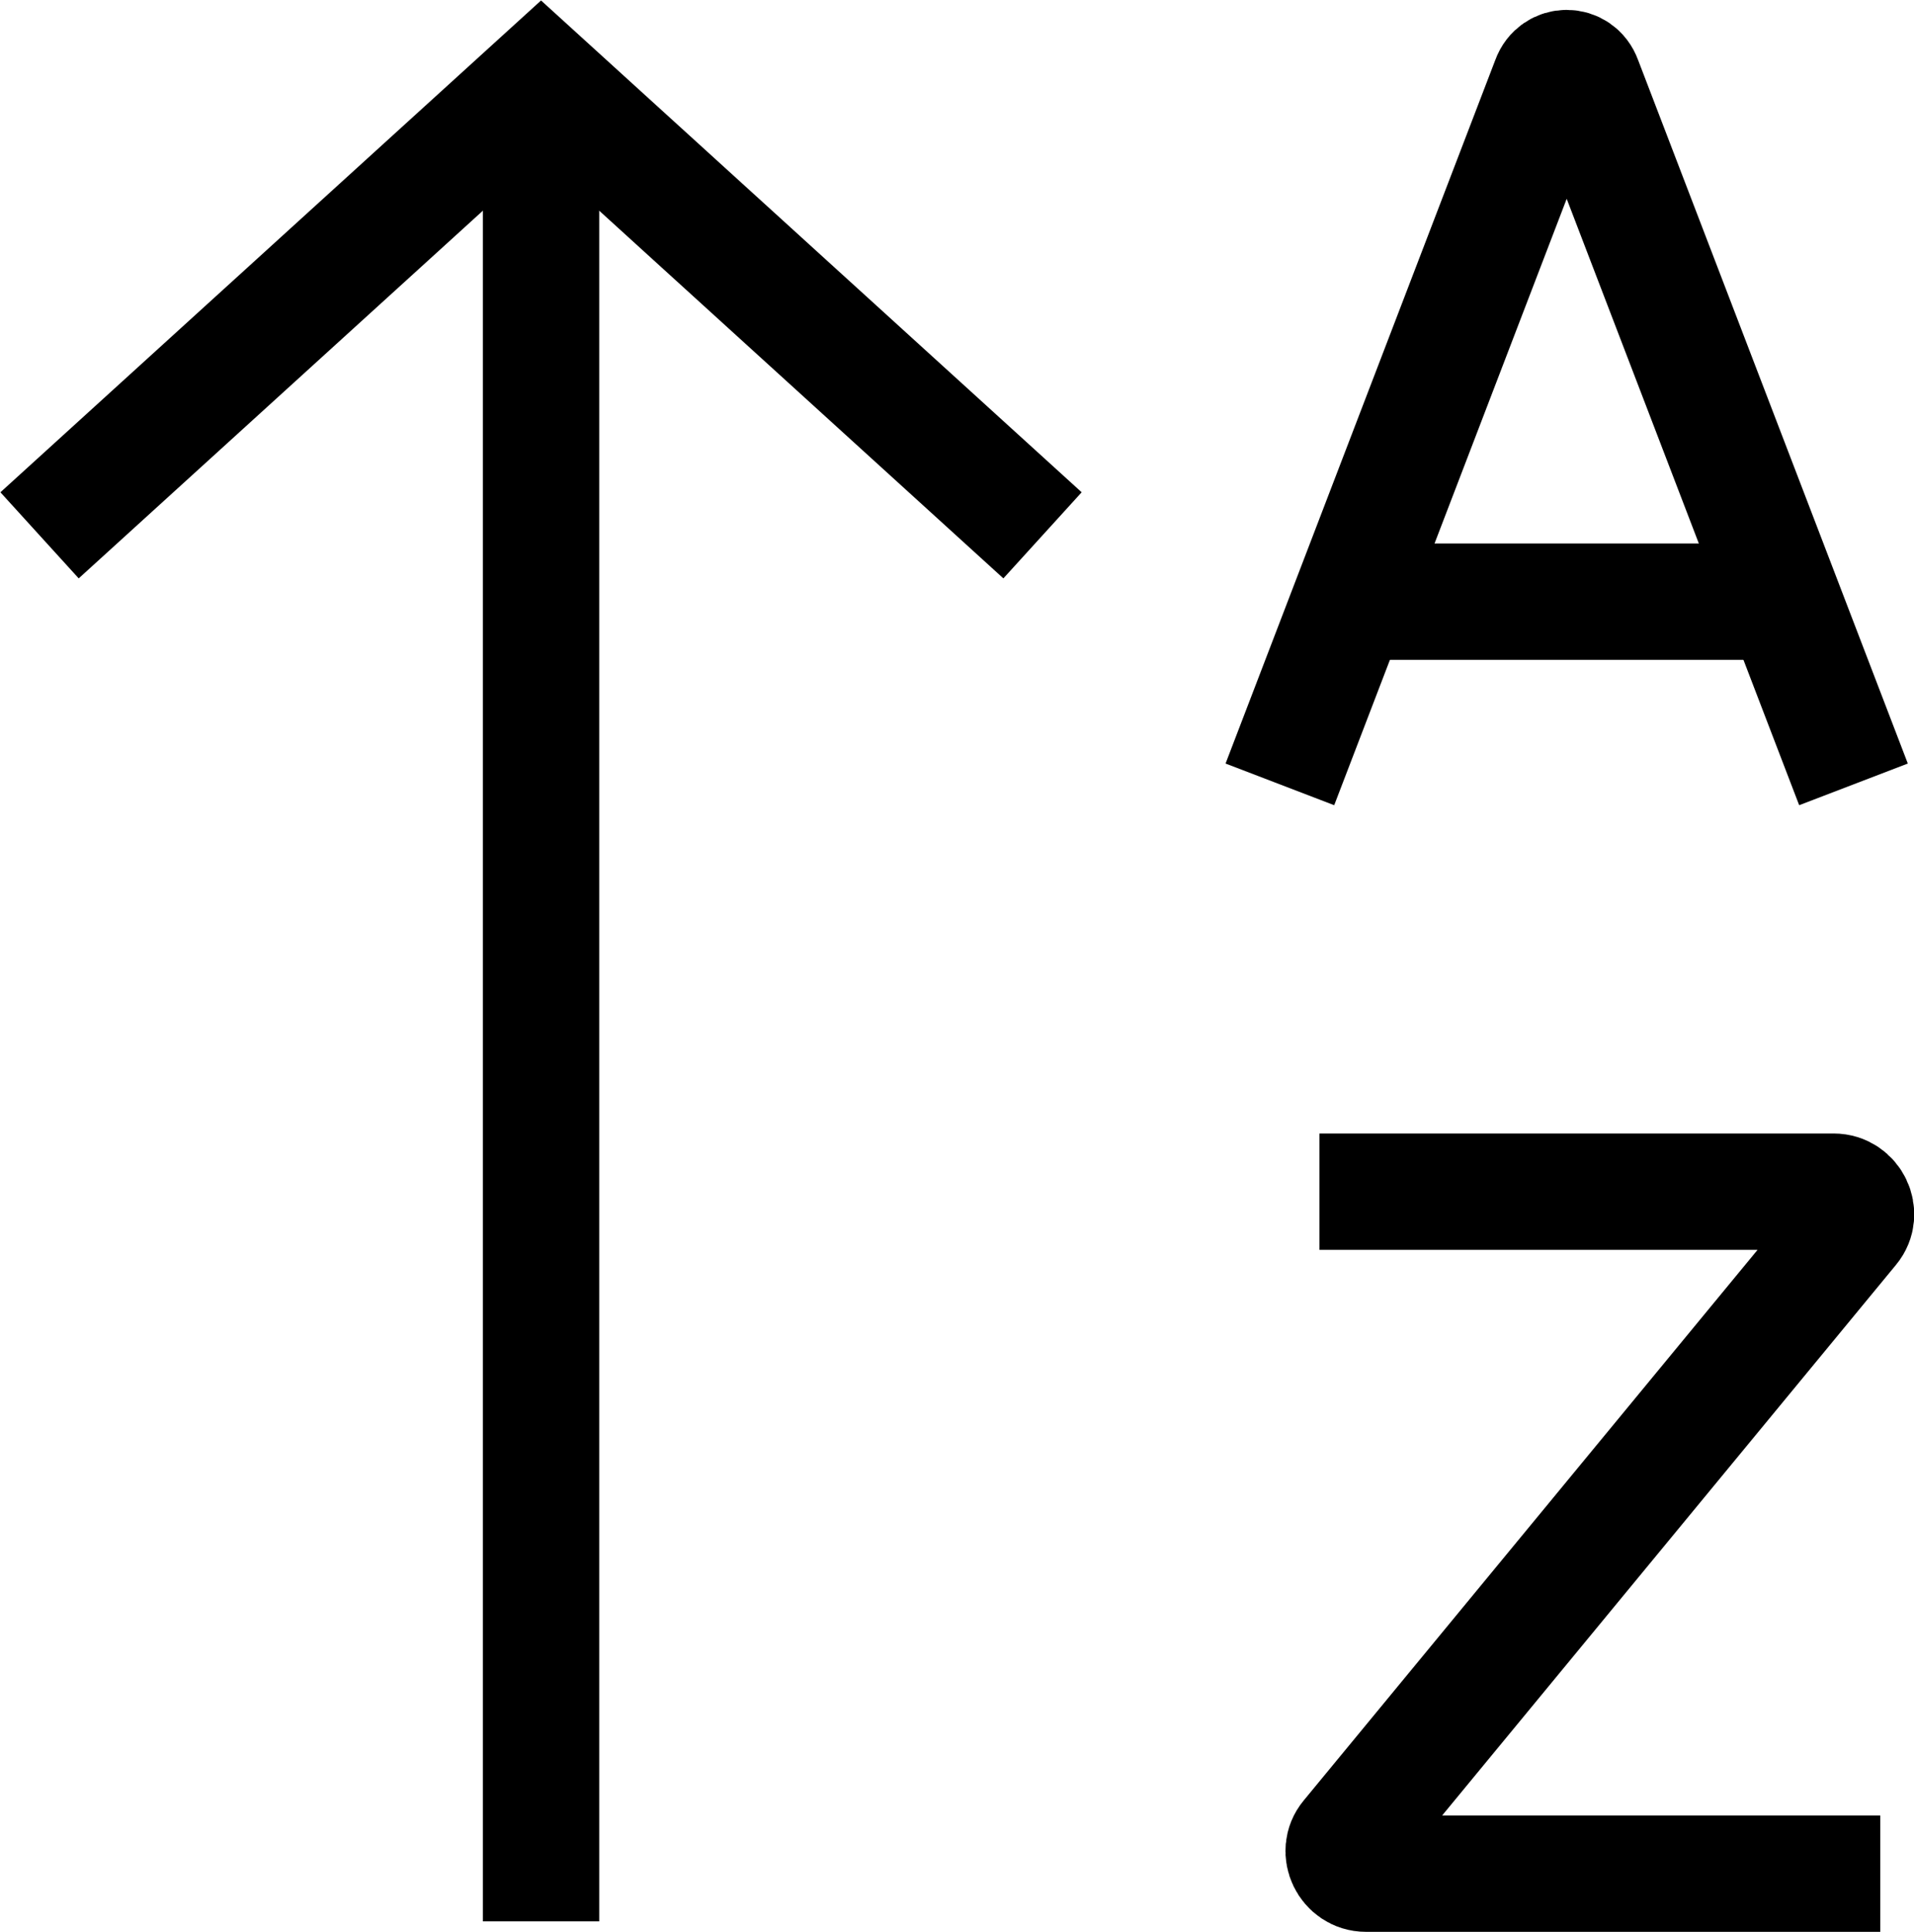 <?xml version="1.0" encoding="UTF-8"?>
<svg id="Layer_1" data-name="Layer 1" xmlns="http://www.w3.org/2000/svg" viewBox="0 0 16.45 16.6">
  <defs>
    <style>
      .cls-1 {
        fill: none;
        stroke: #000;
        stroke-miterlimit: 10;
      }
    </style>
  </defs>
  <polyline class="cls-1" points=".34 4.6 4.65 .68 8.96 4.6"/>
  <line class="cls-1" x1="4.65" y1="16.51" x2="4.65" y2=".68"/>
  <g>
    <path class="cls-1" d="m15.93,6.74L13.61.69c-.05-.14-.24-.14-.29,0l-2.32,6.05"/>
    <line class="cls-1" x1="11.84" y1="5.17" x2="15.08" y2="5.17"/>
  </g>
  <path class="cls-1" d="m16.16,16.1h-4.42c-.16,0-.25-.19-.15-.31l2.16-2.62,2.16-2.62c.1-.12.01-.31-.15-.31h-4.42"/>
</svg>